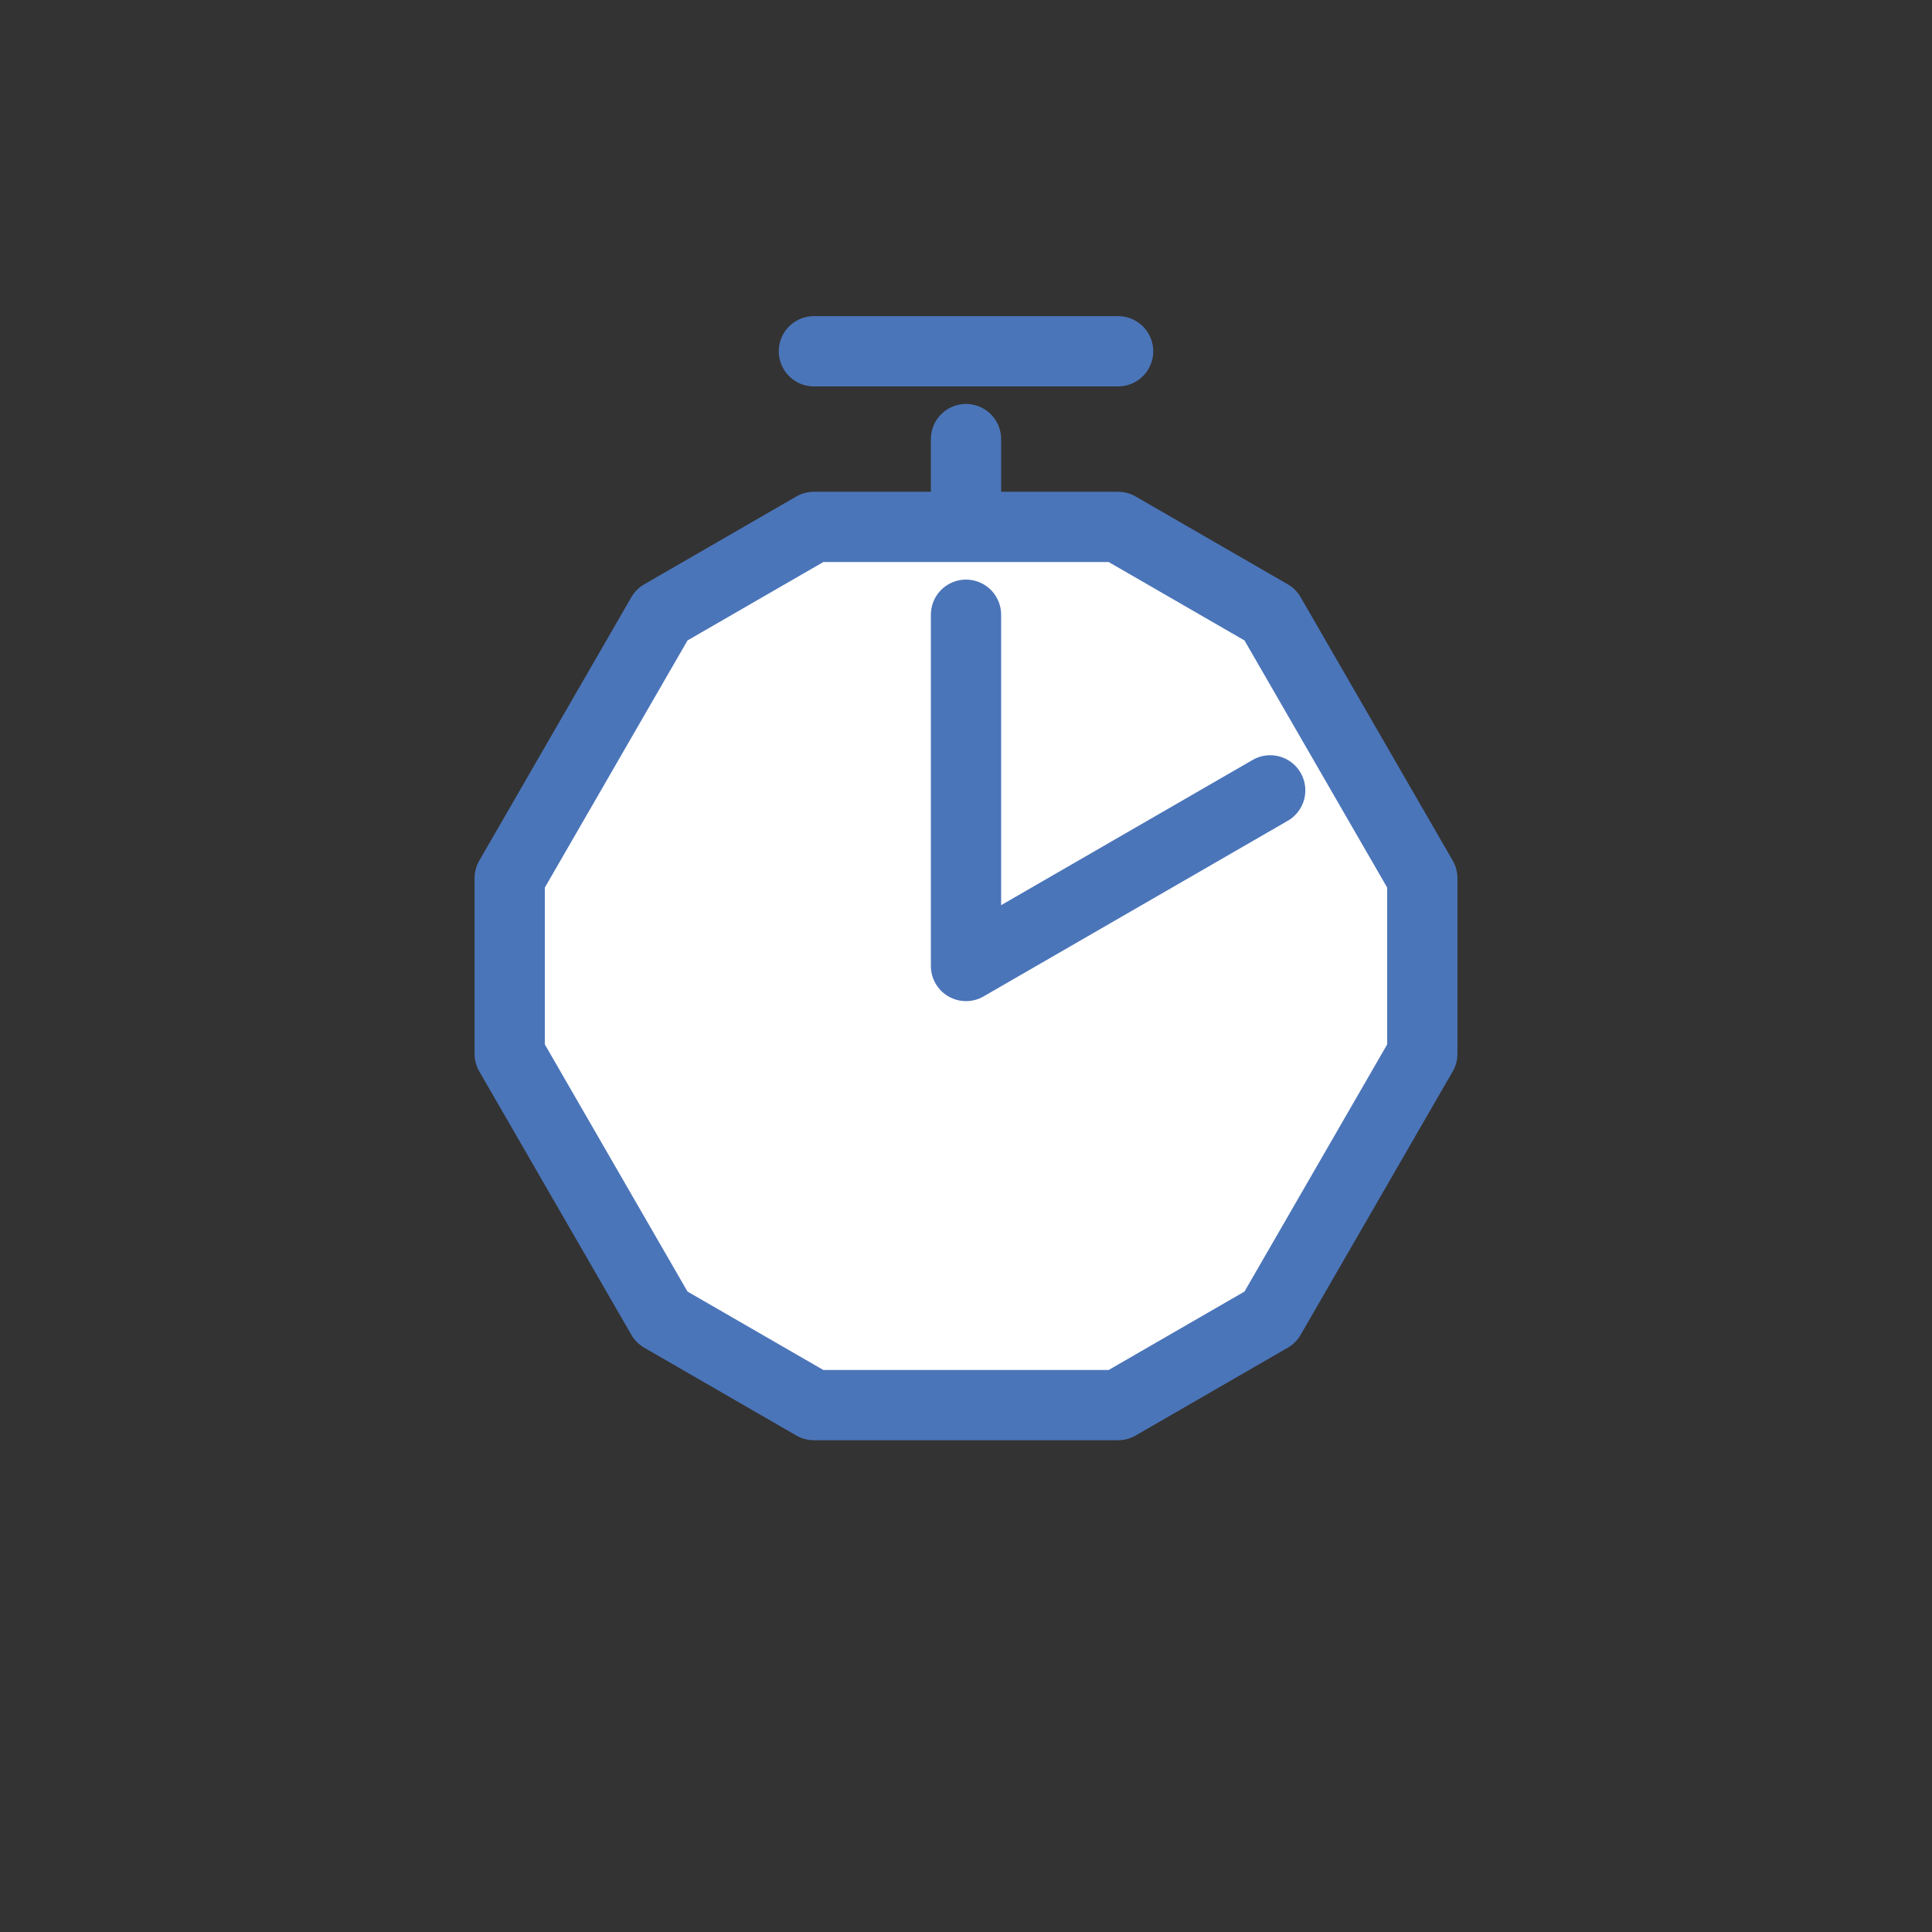 <?xml version="1.0"?>
<!-- Generated by SVGo (float) -->
<svg width="110.00px" height="110.00px"
     viewBox="0.00 0.00 110.00 110.00"
     xmlns="http://www.w3.org/2000/svg"
     xmlns:xlink="http://www.w3.org/1999/xlink">
<rect x="0.00" y="0.00" width="110.00" height="110.00" fill="#333333" stroke="none"/>
<line x1="55.00" y1="25.00" x2="55.00" y2="35.00" style="stroke:#4B75B9; stroke-width:4.0; stroke-linecap:round; stroke-linejoin:round; fill-opacity:0.0" />
<polygon points="29.02,50.00 29.02,60.00 37.68,75.00 46.34,80.00 63.66,80.00 72.32,75.00 80.98,60.00 80.98,50.00 72.32,35.00 63.66,30.00 46.34,30.00 37.68,35.00 29.02,50.00" style="stroke:#4B75B9; stroke-width:4.0; stroke-linecap:round; stroke-linejoin:round; fill:#FFFFFF; fill-opacity:1.0" />
<line x1="46.34" y1="20.00" x2="63.66" y2="20.00" style="stroke:#4B75B9; stroke-width:4.0; stroke-linecap:round; stroke-linejoin:round; fill-opacity:0.0" />
<polyline points="55.00,35.00 55.00,55.00 72.32,45.00" style="stroke:#4B75B9; stroke-width:4.0; stroke-linecap:round; stroke-linejoin:round; fill-opacity:0.0" />
</svg>
